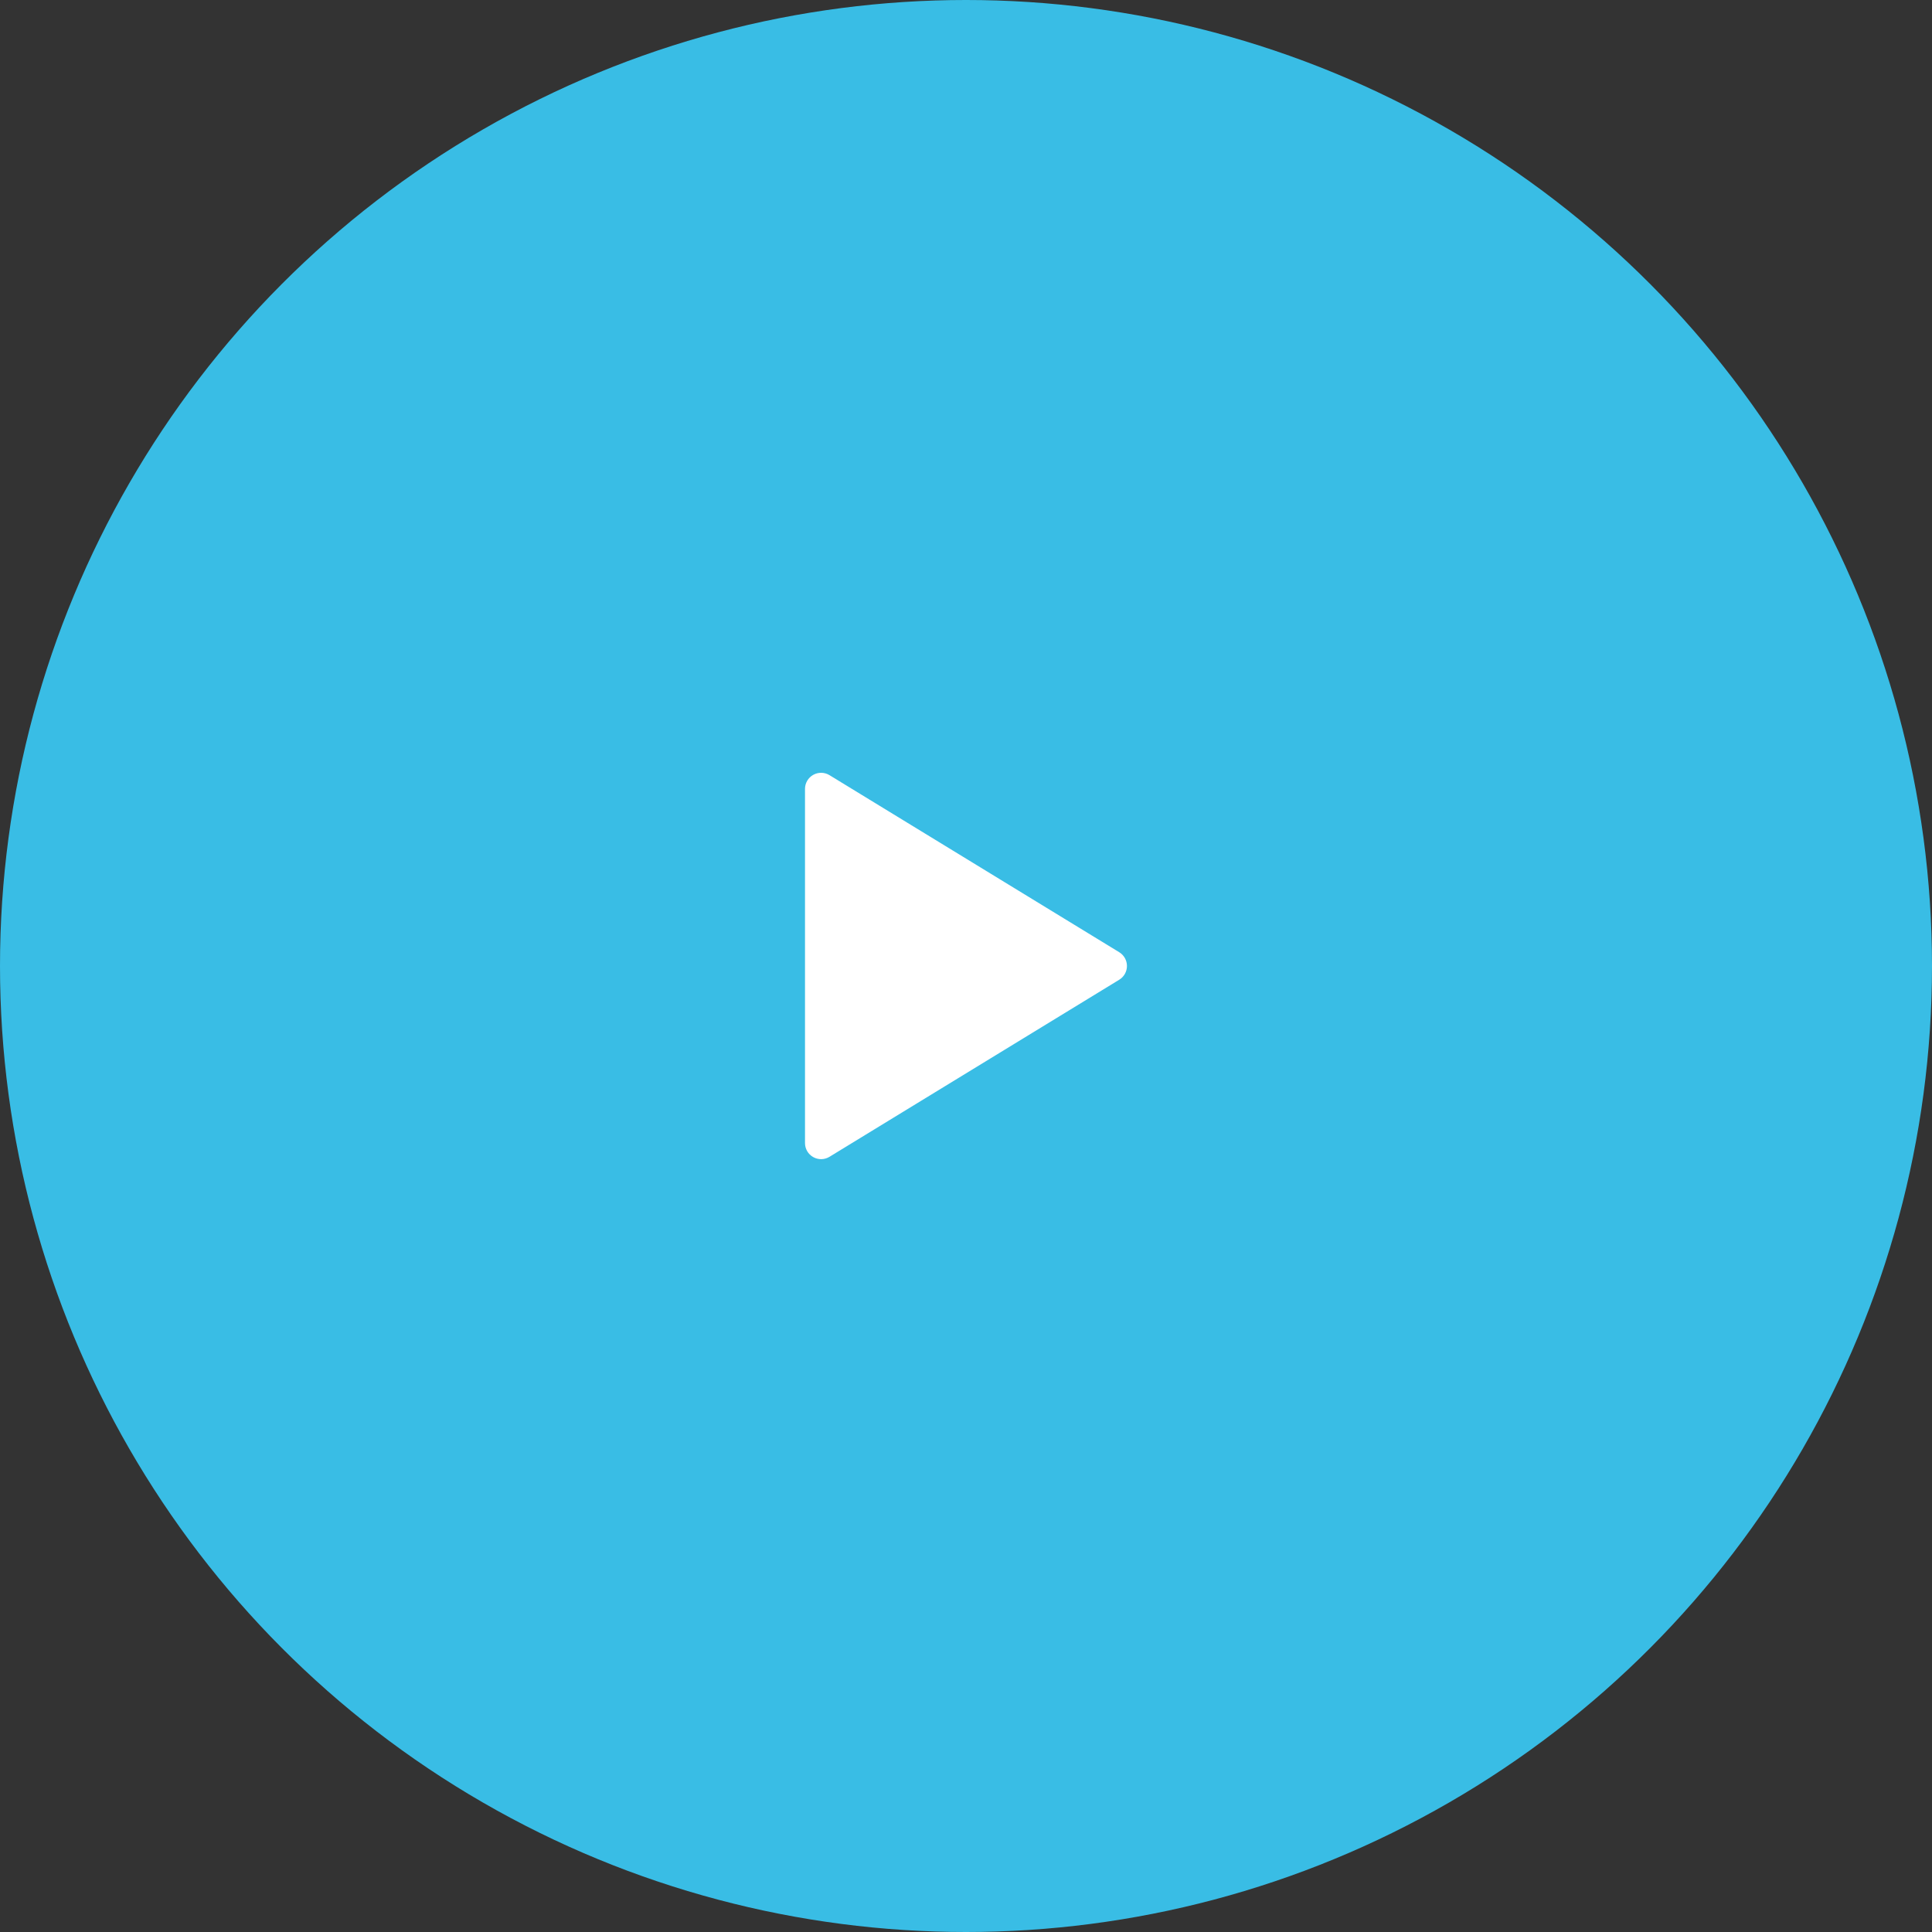<svg width="120" height="120" viewBox="0 0 120 120" fill="none" xmlns="http://www.w3.org/2000/svg">
<rect x="0" y="0" width="120" height="120" fill="#333333" stroke="none"/>
<circle cx="60" cy="60" r="60" fill="#39BDE5"/>
<path d="M69.519 59.145L51.522 48.147C51.37 48.054 51.196 48.004 51.019 48C50.841 47.997 50.666 48.041 50.511 48.128C50.356 48.215 50.227 48.341 50.137 48.495C50.047 48.648 50 48.822 50 49V70.997C50 71.175 50.047 71.349 50.137 71.503C50.227 71.656 50.356 71.782 50.511 71.869C50.666 71.956 50.841 72 51.019 71.997C51.196 71.994 51.37 71.943 51.522 71.85L69.519 60.852C69.665 60.763 69.785 60.637 69.869 60.488C69.953 60.338 69.997 60.17 69.997 59.999C69.997 59.827 69.953 59.659 69.869 59.509C69.785 59.36 69.665 59.235 69.519 59.145Z" fill="white"/>
</svg>
